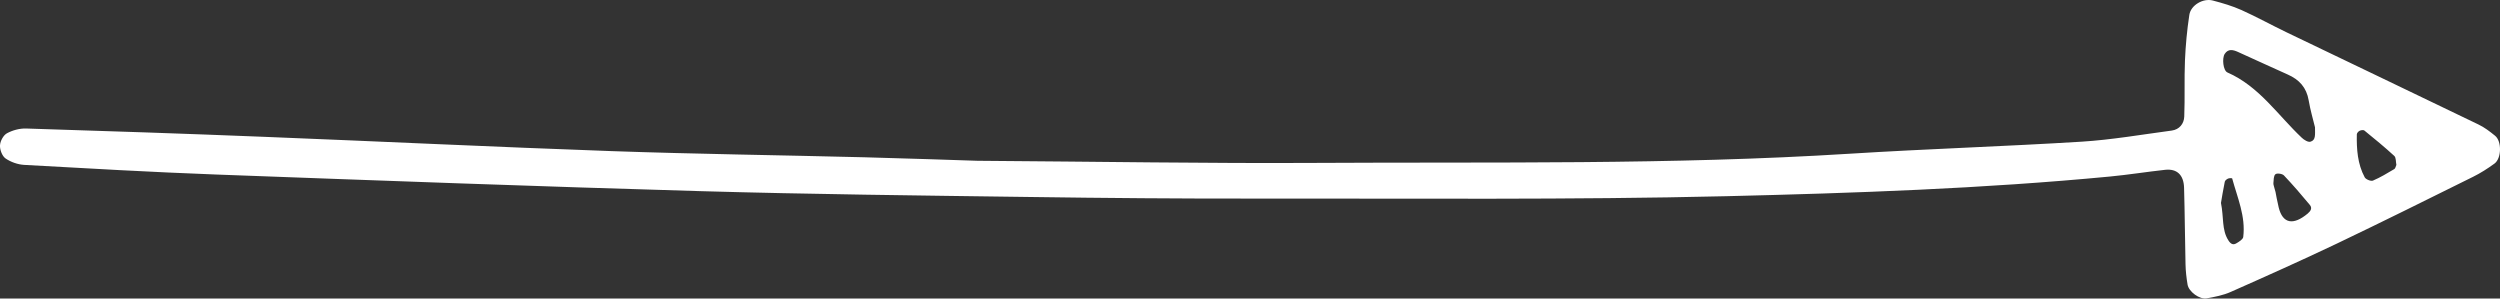 <?xml version="1.0" encoding="UTF-8"?>
<svg width="67px" height="8px" viewBox="0 0 67 8" version="1.1" xmlns="http://www.w3.org/2000/svg" xmlns:xlink="http://www.w3.org/1999/xlink">
    <rect x="0" y="0" width="67" height="8" fill="#333333" stroke="none"/>
    <!-- Generator: Sketch 41 (35326) - http://www.bohemiancoding.com/sketch -->
    <title>Fill 61 Copy</title>
    <desc>Created with Sketch.</desc>
    <defs></defs>
    <g id="Page-1" stroke="none" stroke-width="1" fill="none" fill-rule="evenodd">
        <g id="Desktop-HD-Copy-7" transform="translate(-678, -3580)" fill="#FFFFFF">
            <g id="Group-25" transform="translate(0, 3331)">
                <g id="Group-32" transform="translate(269, 224)">
                    <g id="Group-13" transform="translate(182, 25)">
                        <path d="M286.522,2.561 C286.545,2.697 286.58,2.914 286.624,3.129 C286.631,3.163 286.676,3.198 286.712,3.214 C286.745,3.229 286.819,3.228 286.822,3.219 C286.962,2.703 287.187,2.202 287.119,1.65 C287.111,1.586 287.01,1.524 286.94,1.482 C286.844,1.422 286.778,1.466 286.718,1.562 C286.539,1.844 286.601,2.171 286.522,2.561 M287.984,2.854 C287.946,3.005 287.923,3.049 287.927,3.091 C287.935,3.175 287.931,3.288 287.981,3.33 C288.022,3.365 288.164,3.346 288.209,3.299 C288.45,3.045 288.679,2.779 288.903,2.509 C288.973,2.425 288.931,2.348 288.847,2.277 C288.458,1.952 288.176,2.007 288.069,2.44 C288.027,2.613 287.997,2.788 287.984,2.854 M291.223,3.581 C291.205,3.543 291.197,3.486 291.167,3.469 C290.98,3.358 290.793,3.244 290.595,3.16 C290.54,3.137 290.404,3.192 290.374,3.248 C290.182,3.605 290.155,4.001 290.163,4.399 C290.164,4.433 290.204,4.479 290.238,4.495 C290.274,4.513 290.34,4.523 290.365,4.502 C290.637,4.281 290.909,4.058 291.167,3.821 C291.217,3.775 291.206,3.663 291.223,3.581 M289.042,4.588 C289.042,4.394 289.068,4.243 288.919,4.202 C288.855,4.184 288.748,4.251 288.687,4.309 C288.044,4.916 287.544,5.687 286.695,6.058 C286.58,6.108 286.546,6.437 286.622,6.555 C286.717,6.701 286.85,6.665 286.975,6.609 C287.421,6.41 287.864,6.2 288.311,6.003 C288.619,5.867 288.815,5.655 288.873,5.308 C288.918,5.043 288.995,4.784 289.042,4.588 M250.164,3.785 C247.908,3.842 245.651,3.871 243.395,3.95 C240.282,4.06 237.171,4.211 234.059,4.334 C231.939,4.419 229.819,4.49 227.698,4.556 C227.527,4.561 227.336,4.51 227.186,4.428 C227.09,4.376 227.006,4.219 227,4.105 C226.994,3.987 227.058,3.817 227.148,3.754 C227.289,3.657 227.476,3.591 227.647,3.581 C229.36,3.485 231.072,3.387 232.786,3.323 C237.116,3.163 241.447,3.002 245.779,2.877 C248.711,2.793 251.646,2.761 254.579,2.721 C256.611,2.692 258.643,2.675 260.674,2.678 C264.873,2.684 269.074,2.641 273.27,2.742 C276.698,2.825 280.129,2.943 283.547,3.269 C284.041,3.316 284.531,3.395 285.025,3.449 C285.34,3.483 285.523,3.315 285.533,2.969 C285.553,2.284 285.556,1.598 285.572,0.913 C285.576,0.732 285.597,0.55 285.627,0.372 C285.659,0.182 285.949,-0.031 286.14,0.004 C286.358,0.044 286.584,0.087 286.785,0.177 C287.736,0.598 288.685,1.023 289.624,1.47 C290.847,2.054 292.062,2.659 293.277,3.261 C293.478,3.36 293.671,3.484 293.852,3.616 C294.043,3.756 294.05,4.215 293.868,4.362 C293.729,4.475 293.582,4.588 293.422,4.664 C291.712,5.49 289.998,6.308 288.286,7.131 C287.879,7.326 287.483,7.546 287.071,7.731 C286.826,7.841 286.564,7.917 286.303,7.986 C286.044,8.054 285.714,7.863 285.674,7.601 C285.613,7.197 285.574,6.788 285.557,6.379 C285.536,5.878 285.558,5.375 285.538,4.874 C285.53,4.684 285.408,4.529 285.204,4.501 C284.4,4.394 283.596,4.254 282.787,4.203 C280.715,4.075 278.639,4.01 276.567,3.88 C271.786,3.58 267,3.662 262.215,3.634 C259.371,3.618 256.527,3.668 253.196,3.691 C252.51,3.712 251.337,3.755 250.164,3.785 Z" id="Fill-61-Copy" transform="translate(260.5, 4) scale(1, -1) translate(-260.5, -4) "></path>
                    </g>
                </g>
            </g>
        </g>
    </g>
</svg>